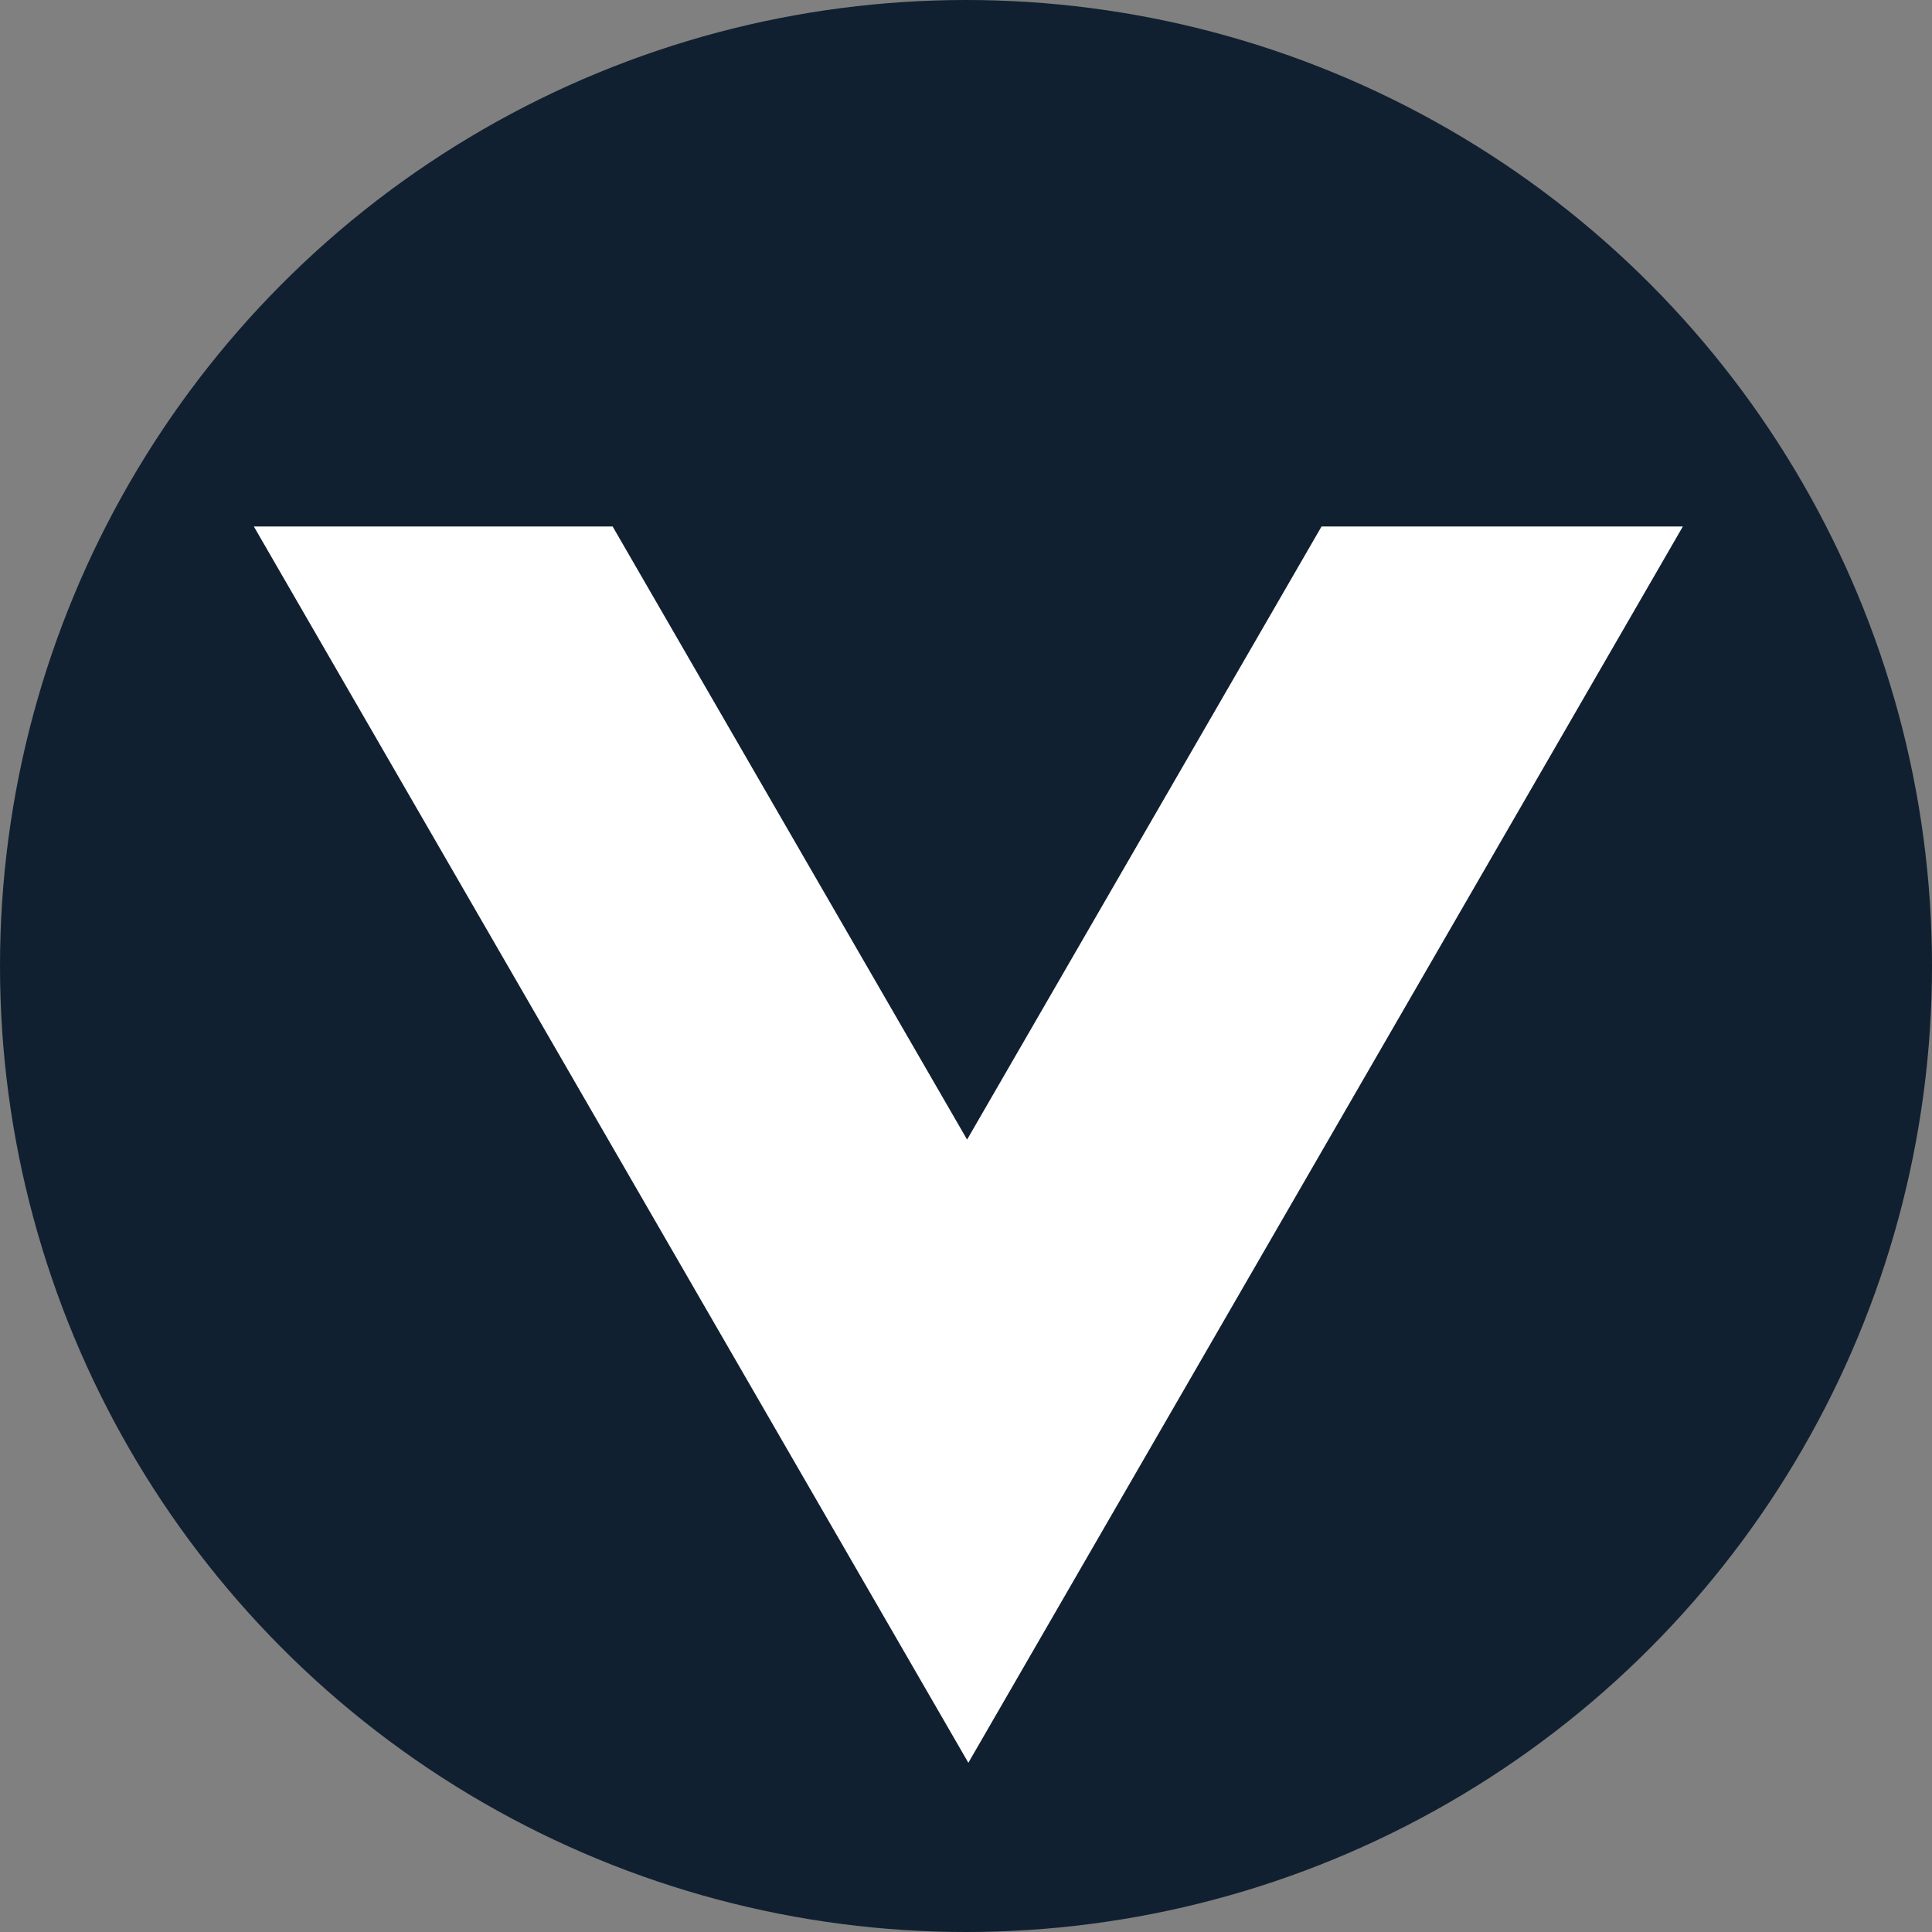 <?xml version="1.0" encoding="UTF-8"?>
<svg width="822px" height="822px" viewBox="0 0 822 822" version="1.1" xmlns="http://www.w3.org/2000/svg" xmlns:xlink="http://www.w3.org/1999/xlink">
    <rect x="0" y="0" width="822" height="822" fill="#808080" stroke="none"/>
    <g id="logo" stroke="none" stroke-width="1" fill="none" fill-rule="evenodd">
        <circle id="Combined-Shape" fill="#102030" cx="411" cy="411" r="411"></circle>
        <polygon id="Path" fill="#FFFFFF" points="562.272 224 716 224 412 750 108 224 260.653 224 411.463 484.853"></polygon>
    </g>
</svg>